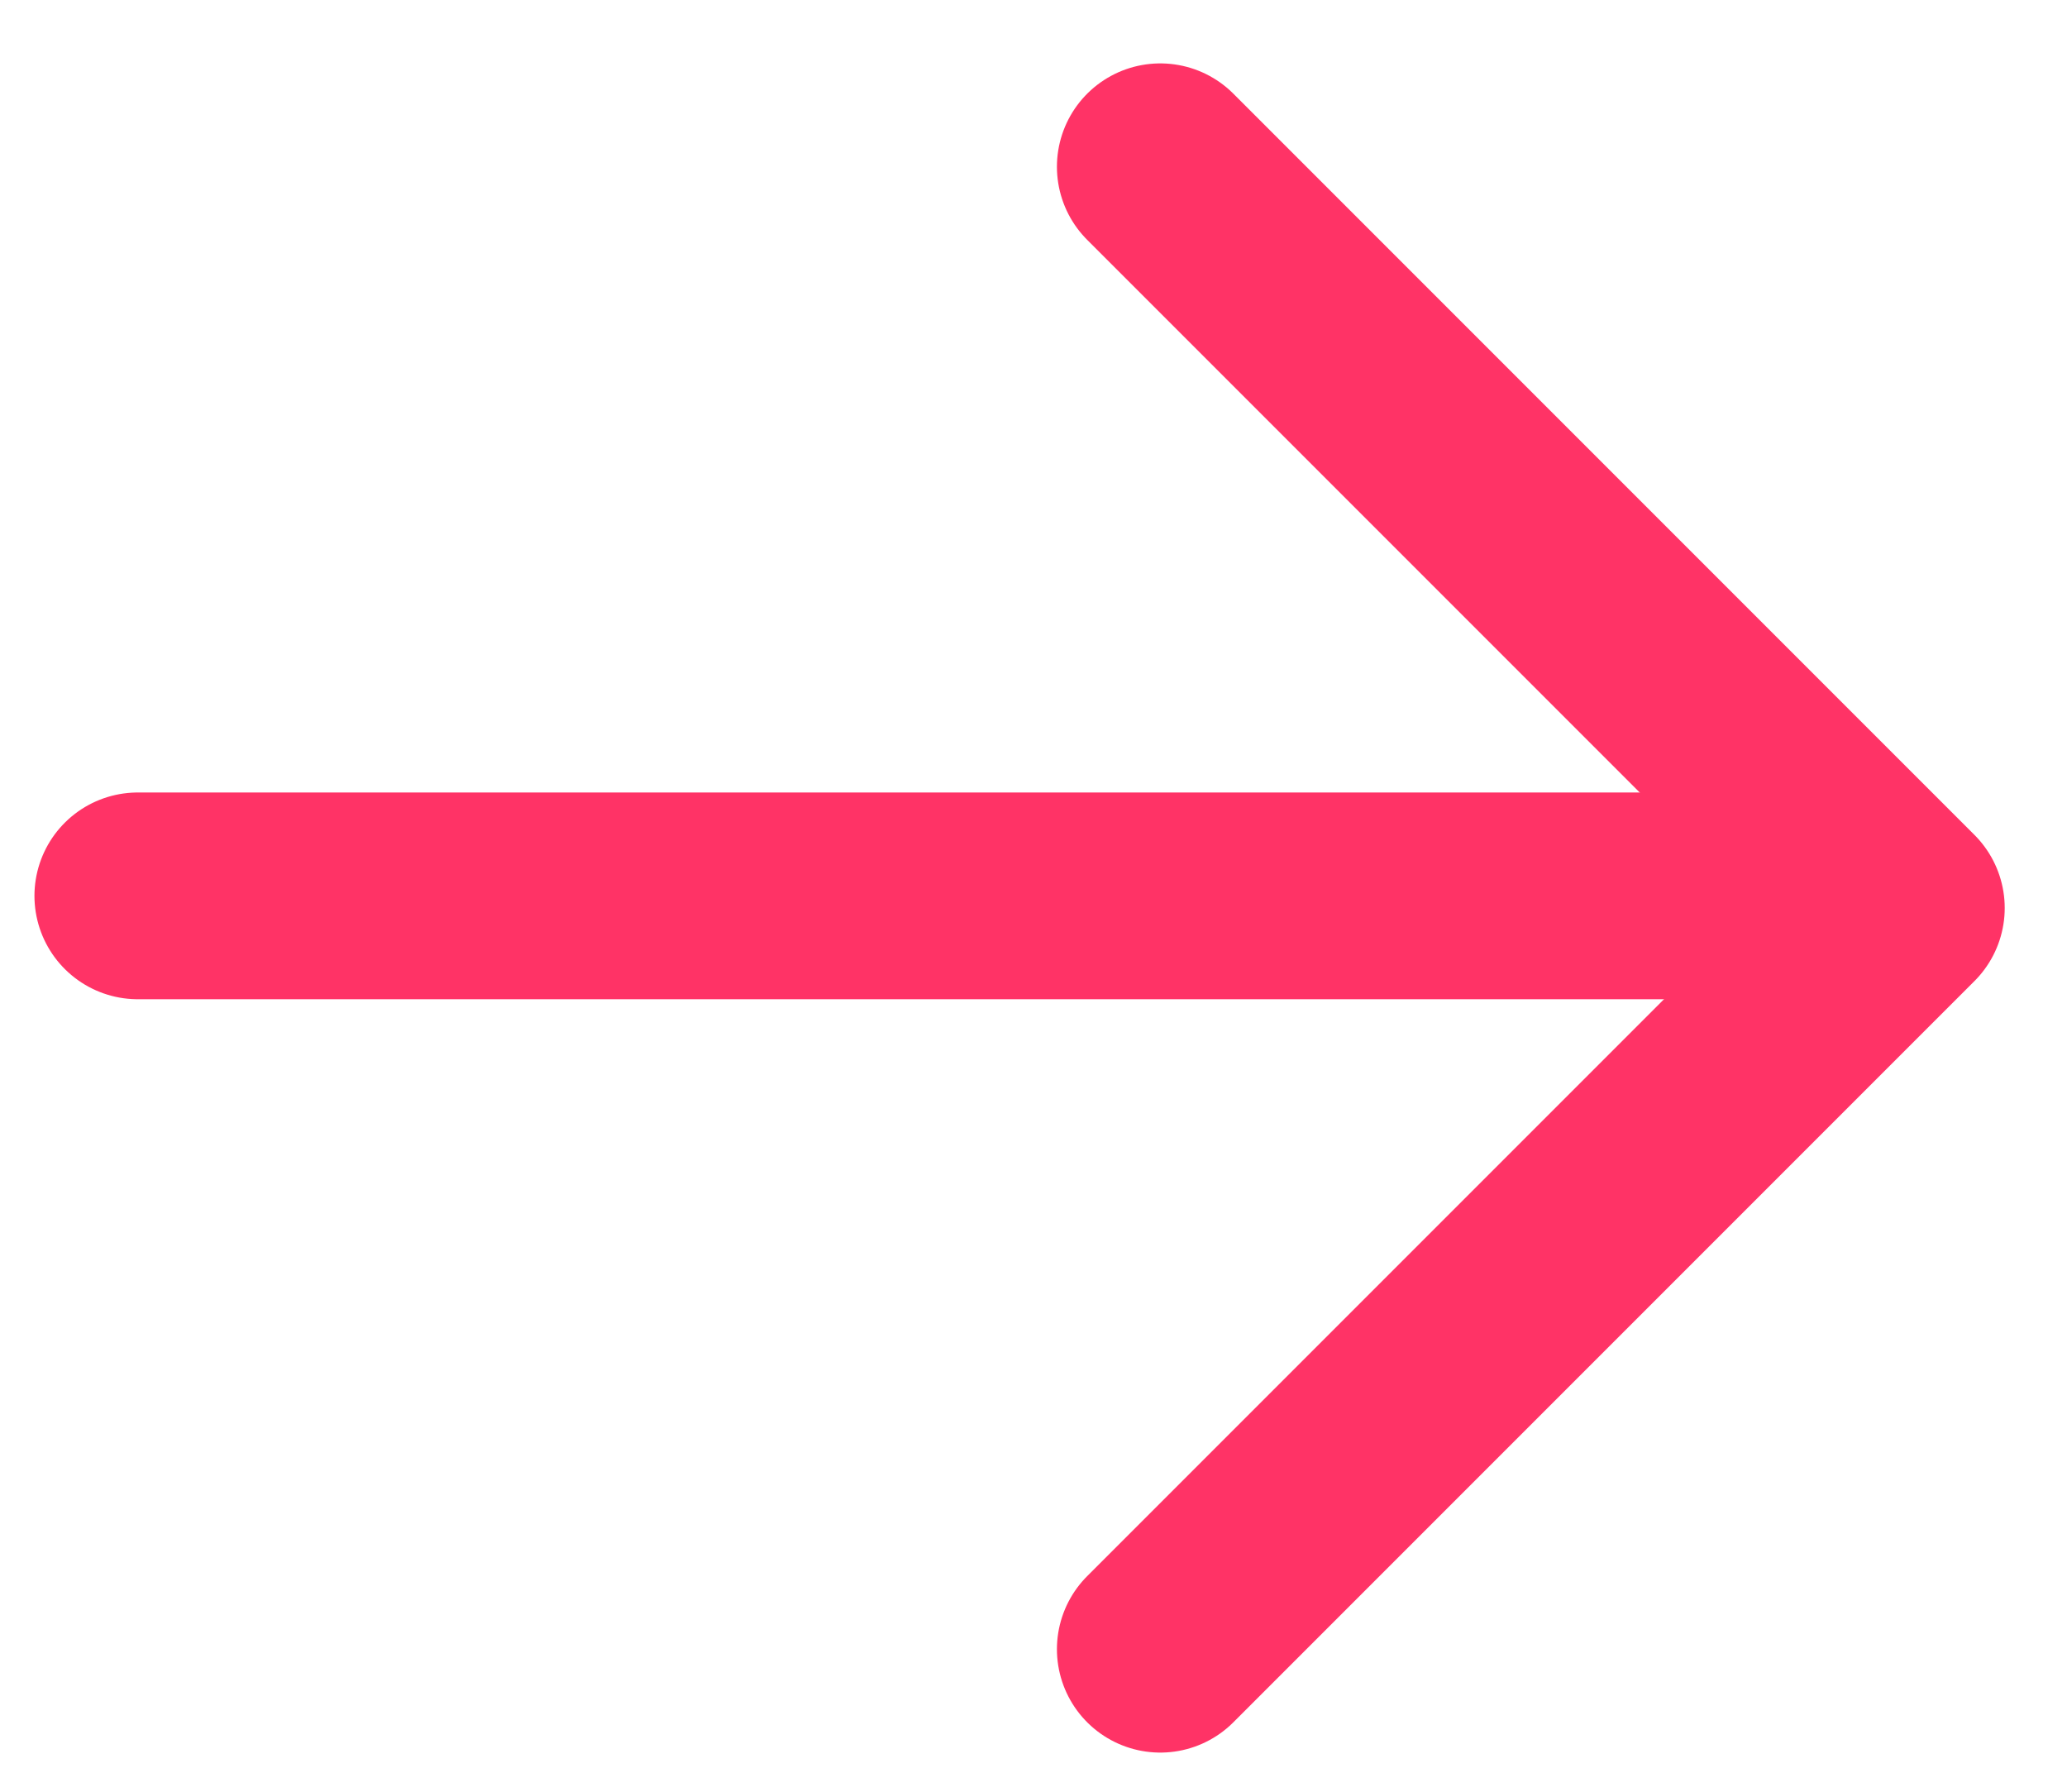 <svg width="15" height="13" viewBox="0 0 15 13" fill="none" xmlns="http://www.w3.org/2000/svg">
<path d="M1 6.5H13.232" stroke="#FF3366" stroke-width="1.5" stroke-linecap="round"/>
<path d="M8.42 1.21L13.798 6.588L8.42 11.966" stroke="#FF3366" stroke-width="1.5" stroke-linecap="round" stroke-linejoin="round"/>
</svg>
